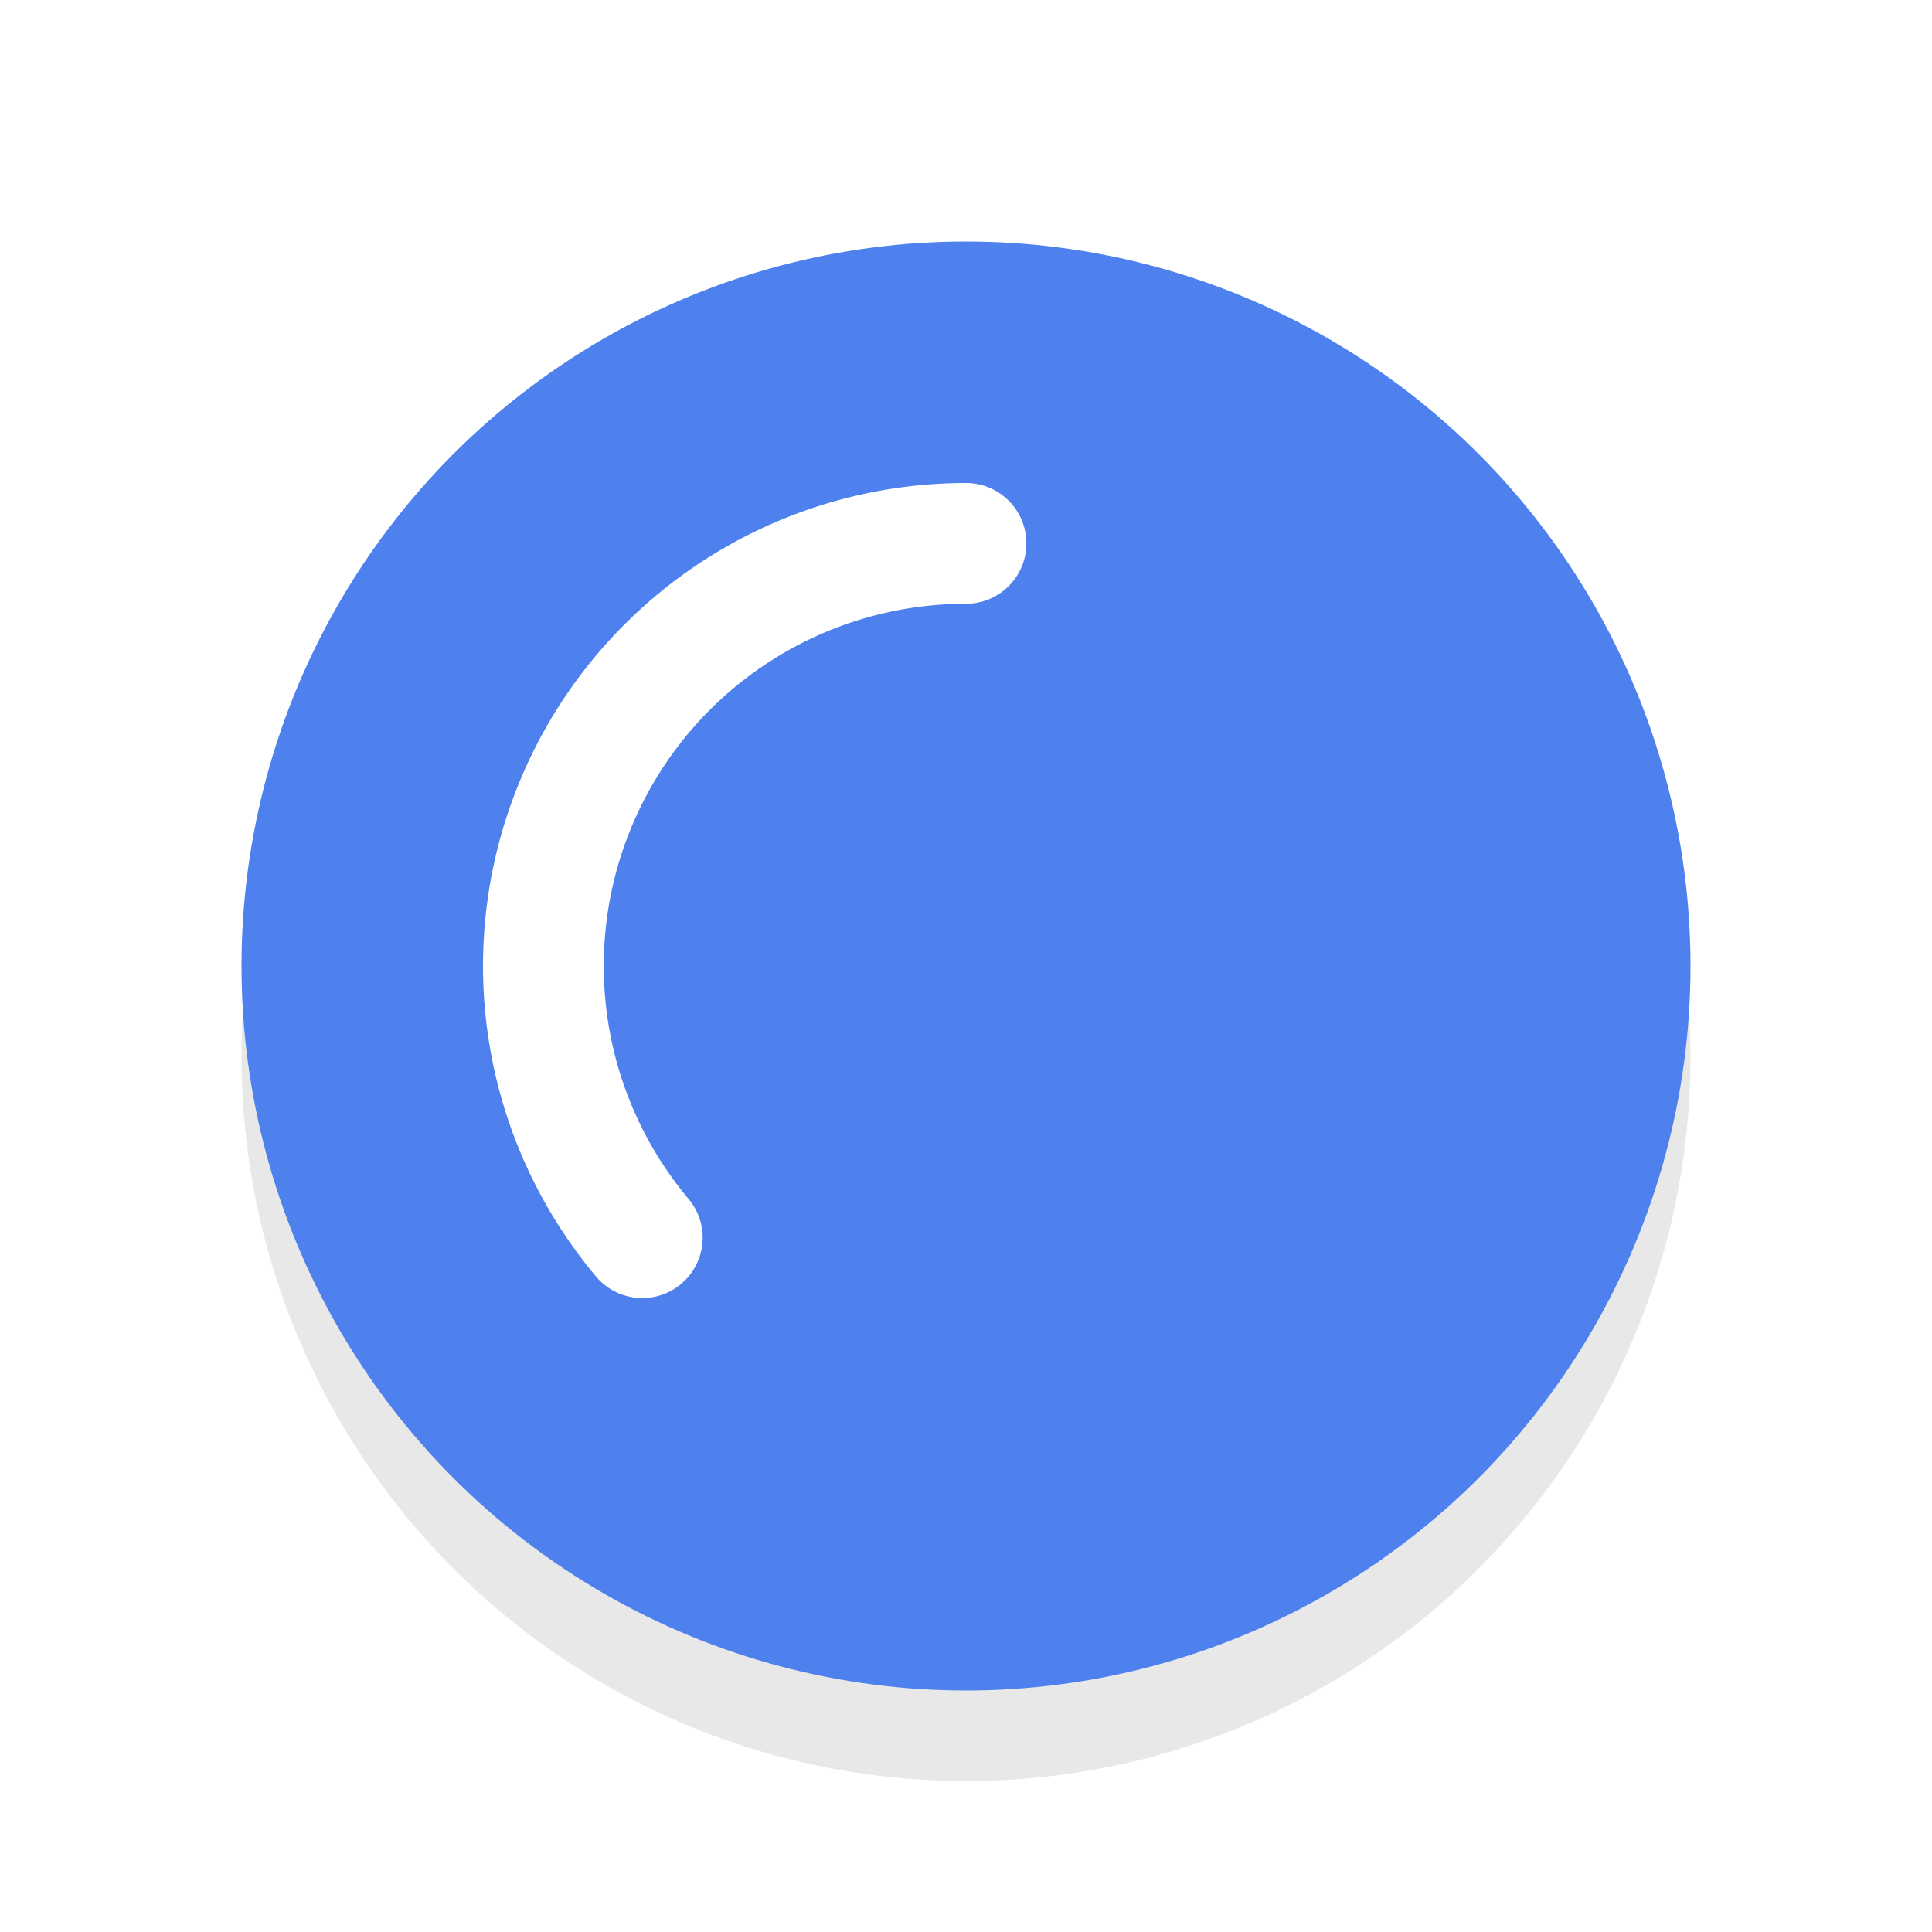 <svg xmlns="http://www.w3.org/2000/svg" viewBox="0 0 32 32"><defs><filter id="a" width="1.192" height="1.192" x="-.1" y="-.1" color-interpolation-filters="sRGB"><feGaussianBlur stdDeviation=".96"/></filter></defs><circle cx="16" cy="17.5" r="12" opacity=".3" filter="url(#a)"/><circle cx="16" cy="16" r="12" fill="#4E81ED"/><path d="M10.638 20.5a7 7 0 01-.982-7.458A7 7 0 0116 9" fill="none" stroke="#fff" stroke-width="2" stroke-linecap="round" stroke-linejoin="round"/></svg>